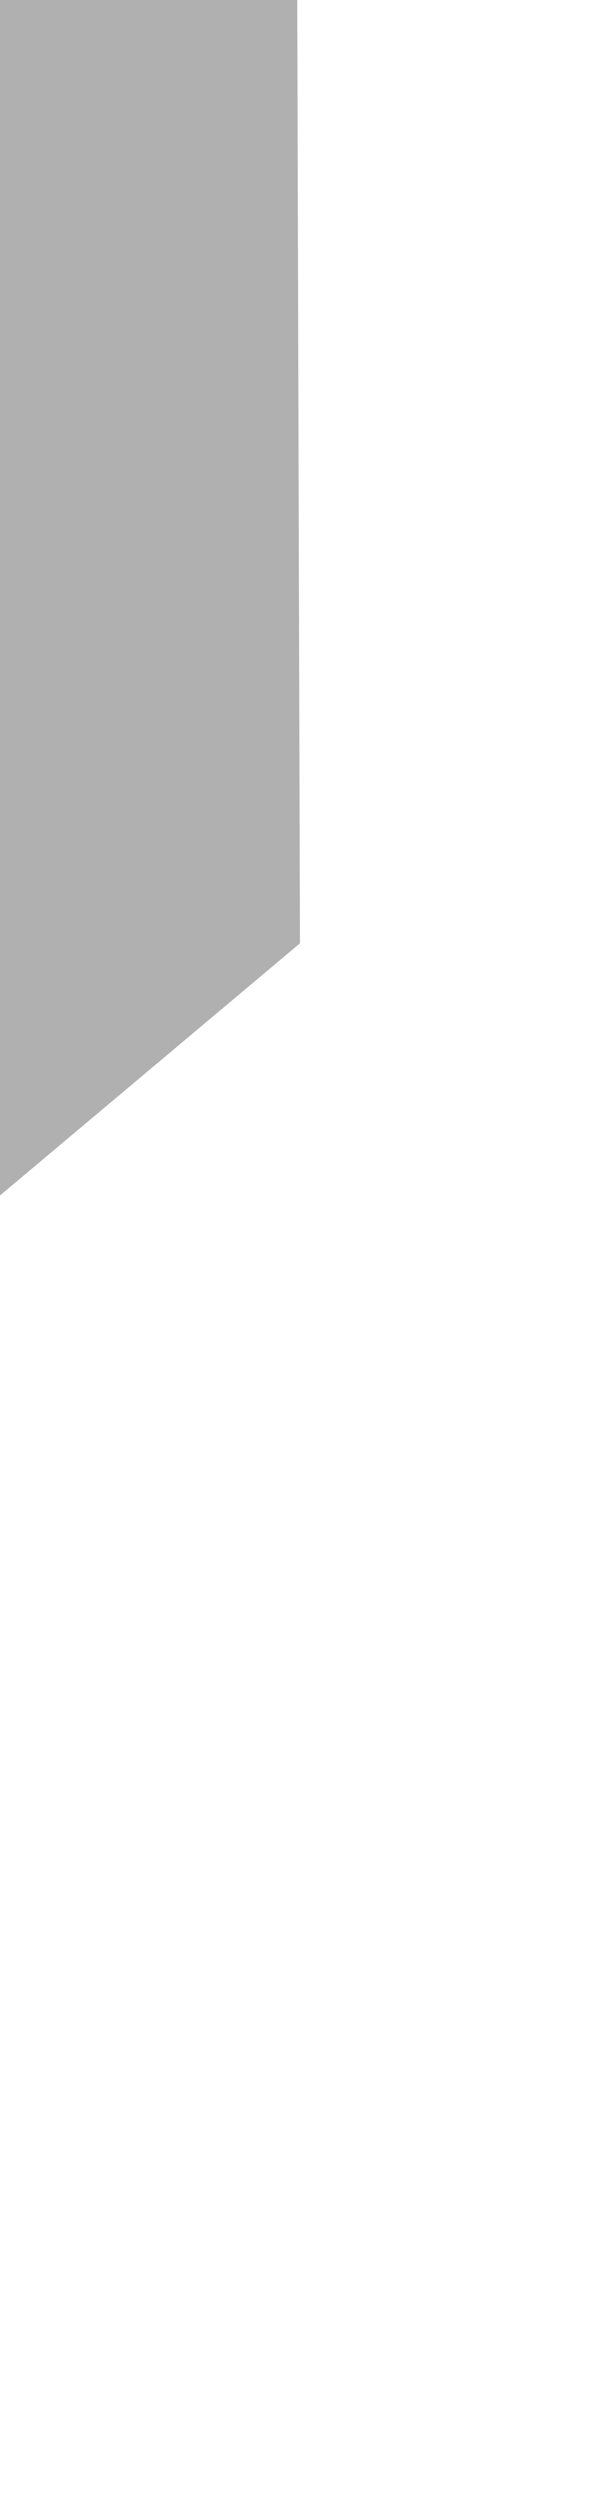 <?xml version="1.0" encoding="UTF-8" standalone="no"?>
<!-- Created with Inkscape (http://www.inkscape.org/) -->

<svg
   xmlns:dc="http://purl.org/dc/elements/1.1/"
   xmlns:cc="http://creativecommons.org/ns#"
   xmlns:rdf="http://www.w3.org/1999/02/22-rdf-syntax-ns#"
   xmlns:svg="http://www.w3.org/2000/svg"
   xmlns="http://www.w3.org/2000/svg"
   xmlns:sodipodi="http://sodipodi.sourceforge.net/DTD/sodipodi-0.dtd"
   xmlns:inkscape="http://www.inkscape.org/namespaces/inkscape"
   width="23.924"
   height="99.166"
   id="svg3204"
   version="1.1"
   inkscape:version="0.48.4 r9939"
   sodipodi:docname="perspectiveRight.svg">
  <defs
     id="defs3206" />
  <sodipodi:namedview
     id="base"
     pagecolor="#ffffff"
     bordercolor="#666666"
     borderopacity="1.0"
     inkscape:pageopacity="0.0"
     inkscape:pageshadow="2"
     inkscape:zoom="4.3299648"
     inkscape:cx="-98.112117"
     inkscape:cy="105.86189"
     inkscape:document-units="px"
     inkscape:current-layer="layer1"
     showgrid="true"
     fit-margin-top="0"
     fit-margin-left="0"
     fit-margin-right="0"
     fit-margin-bottom="0"
     inkscape:window-width="1537"
     inkscape:window-height="876"
     inkscape:window-x="63"
     inkscape:window-y="24"
     inkscape:window-maximized="1">
    <inkscape:grid
       type="xygrid"
       id="grid3261"
       empspacing="5"
       visible="true"
       enabled="true"
       snapvisiblegridlinesonly="true" />
  </sodipodi:namedview>
  <g
     inkscape:label="Layer 1"
     inkscape:groupmode="layer"
     id="layer1"
     transform="translate(-465.181,-708.493)">
    <g
       id="g44"
       transform="matrix(1.254,0,0,-1.485,477.082,648.274)"
       style="fill:#b0b0b0;fill-opacity:1">
      <path
         inkscape:connector-curvature="0"
         d="M -0.217,-2.16 0,-65.75 -19.139,-79.333 -19,-12 z"
         style="fill:#b0b0b0;fill-opacity:1;fill-rule:nonzero;stroke:none"
         id="path46"
         sodipodi:nodetypes="ccccc" />
    </g>
  </g>
</svg>
